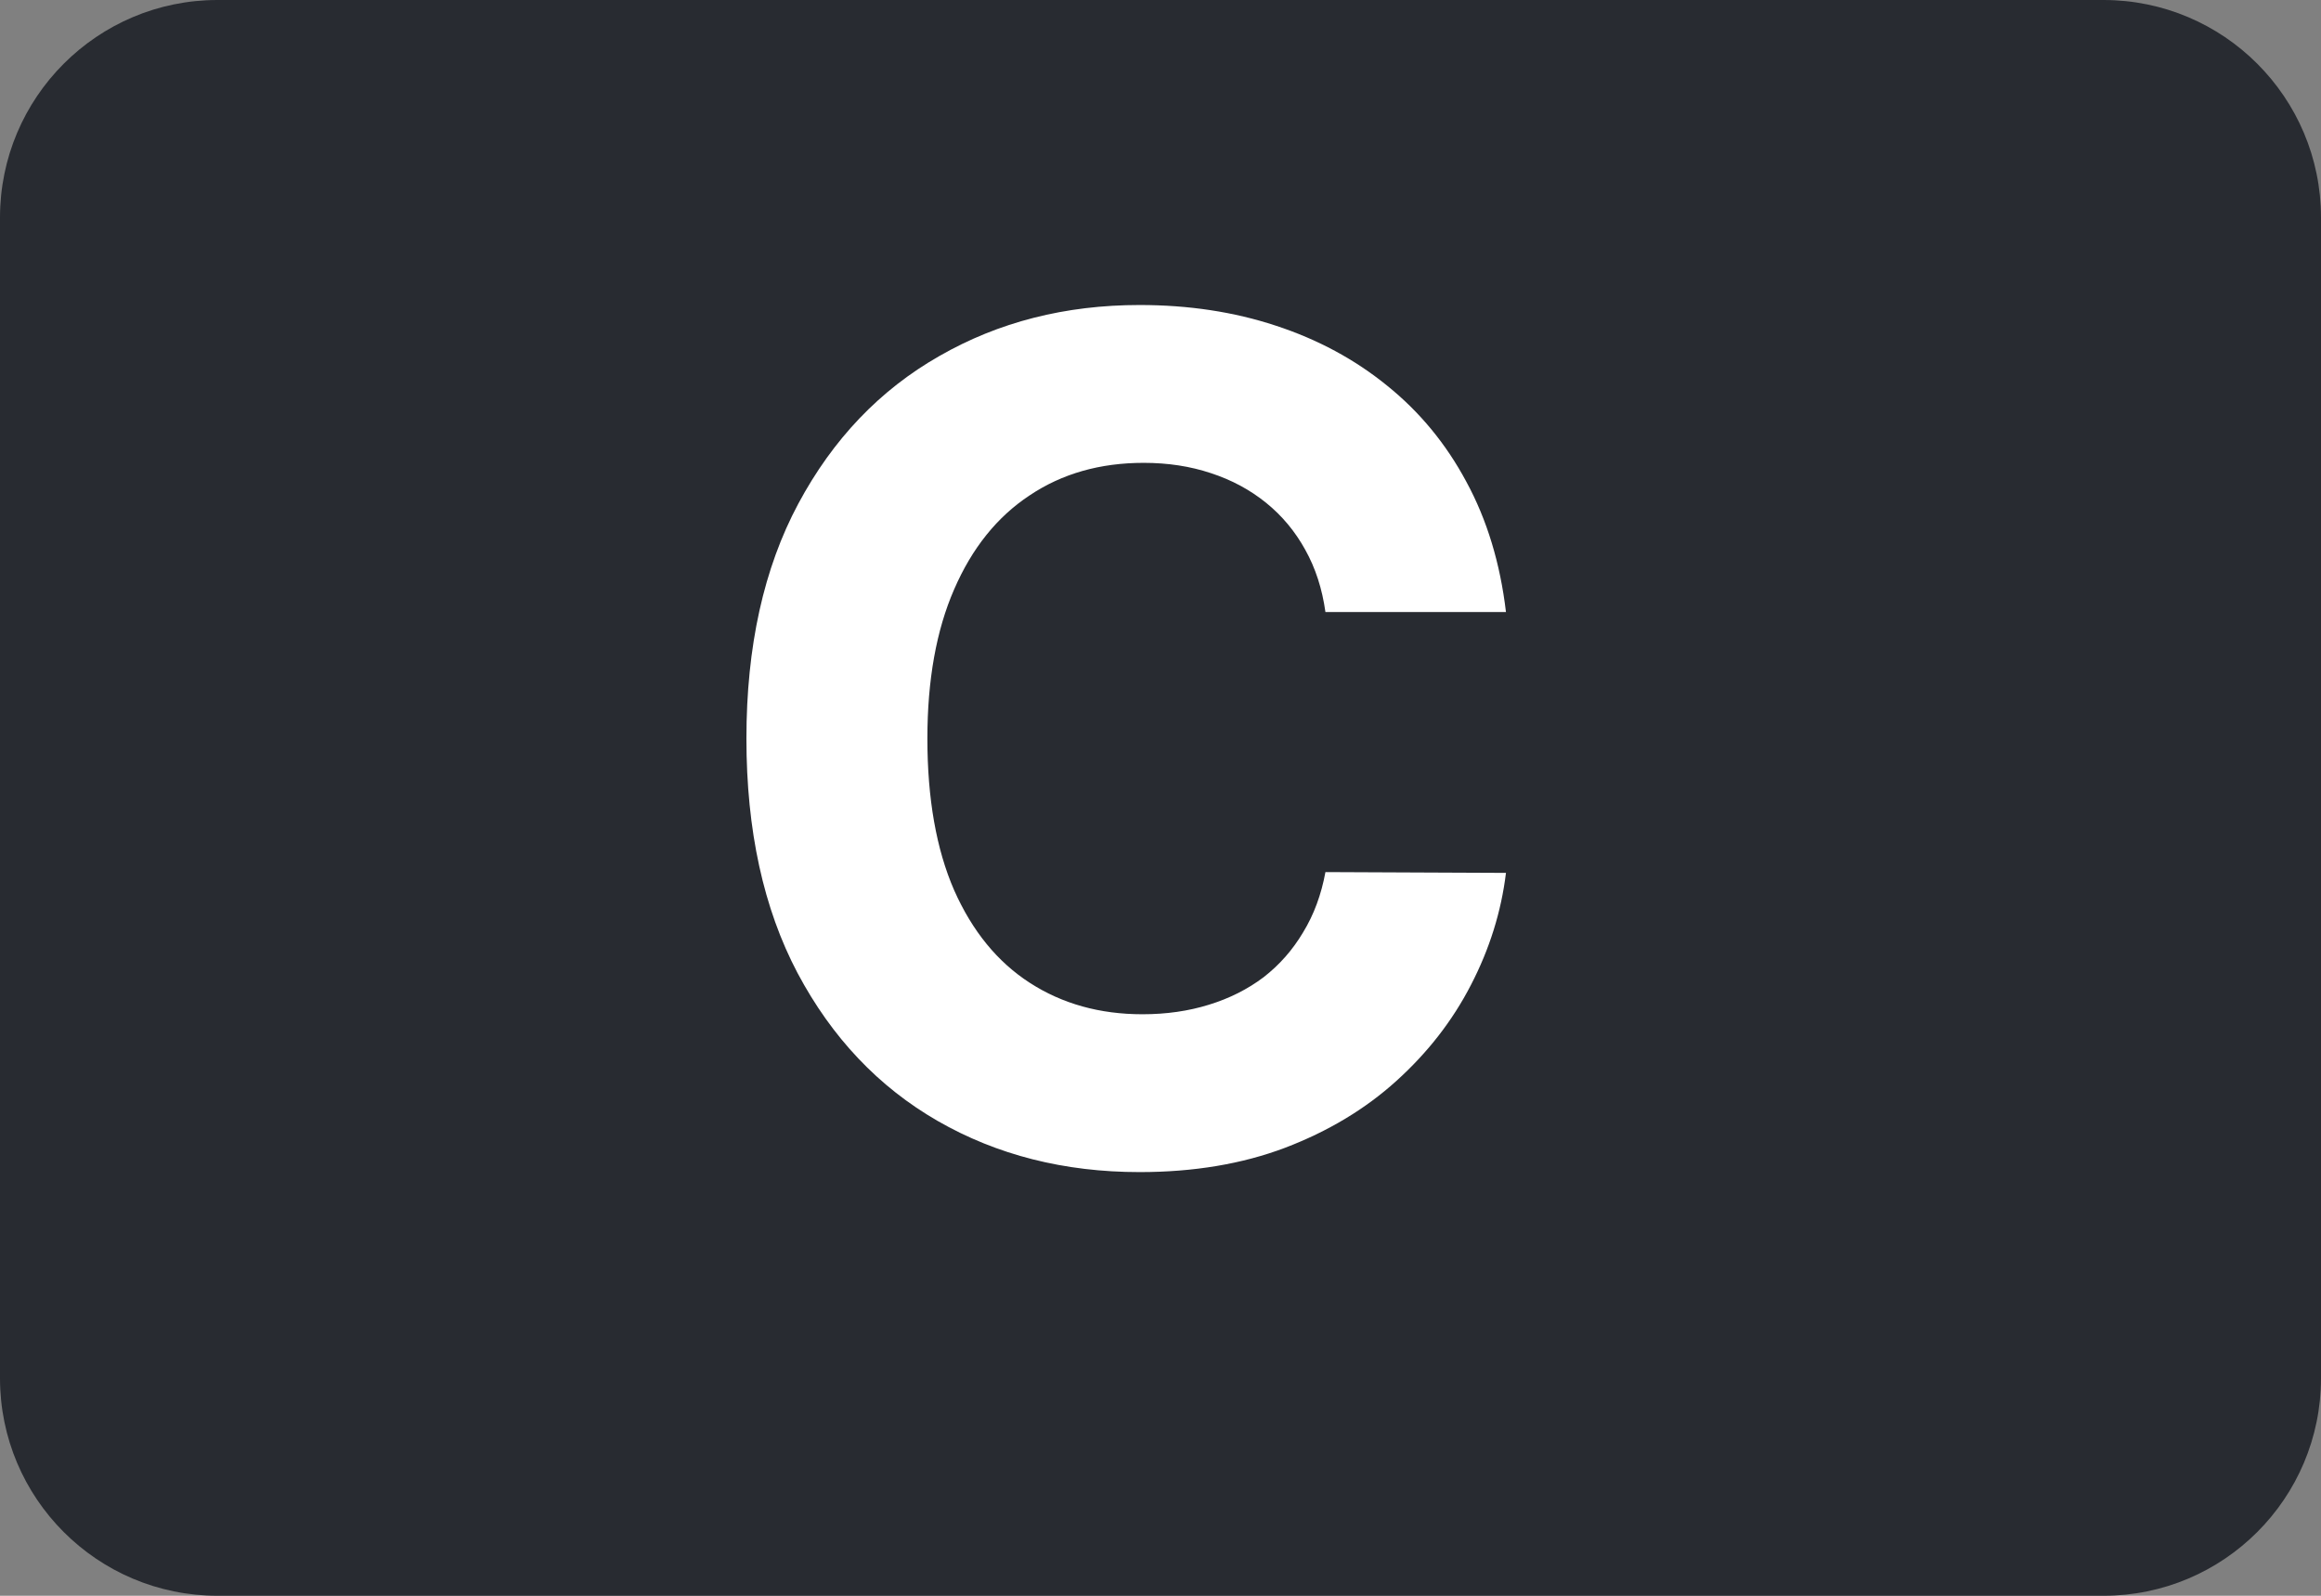 <svg width="32" height="22" viewBox="0 0 32 22" fill="none" xmlns="http://www.w3.org/2000/svg">
<rect x="0" y="0" width="32" height="22" fill="#808080" stroke="none"/>
<path d="M0 3C0 1.343 1.343 0 3 0H29C30.657 0 32 1.343 32 3V12V19C32 20.657 30.657 22 29 22H3C1.343 22 0 20.657 0 19V12V3Z" fill="#282B31"/>
<path d="M20.763 8.438H18.274C18.229 8.116 18.136 7.83 17.996 7.58C17.856 7.326 17.676 7.11 17.456 6.932C17.236 6.754 16.983 6.617 16.695 6.523C16.41 6.428 16.102 6.381 15.768 6.381C15.166 6.381 14.642 6.53 14.195 6.83C13.748 7.125 13.401 7.557 13.155 8.125C12.909 8.689 12.786 9.375 12.786 10.182C12.786 11.011 12.909 11.708 13.155 12.273C13.405 12.837 13.753 13.263 14.2 13.551C14.647 13.839 15.164 13.983 15.751 13.983C16.081 13.983 16.386 13.939 16.666 13.852C16.95 13.765 17.202 13.638 17.422 13.472C17.642 13.301 17.823 13.095 17.967 12.852C18.115 12.61 18.217 12.333 18.274 12.023L20.763 12.034C20.698 12.568 20.537 13.083 20.28 13.579C20.026 14.072 19.683 14.513 19.251 14.903C18.823 15.29 18.312 15.597 17.717 15.824C17.126 16.047 16.458 16.159 15.712 16.159C14.674 16.159 13.746 15.924 12.928 15.454C12.113 14.985 11.469 14.305 10.996 13.415C10.526 12.525 10.291 11.447 10.291 10.182C10.291 8.913 10.53 7.833 11.007 6.943C11.484 6.053 12.132 5.375 12.95 4.909C13.768 4.439 14.689 4.205 15.712 4.205C16.386 4.205 17.011 4.299 17.587 4.489C18.166 4.678 18.68 4.955 19.126 5.318C19.573 5.678 19.937 6.119 20.217 6.642C20.501 7.165 20.683 7.763 20.763 8.438Z" fill="white"/>
</svg>
